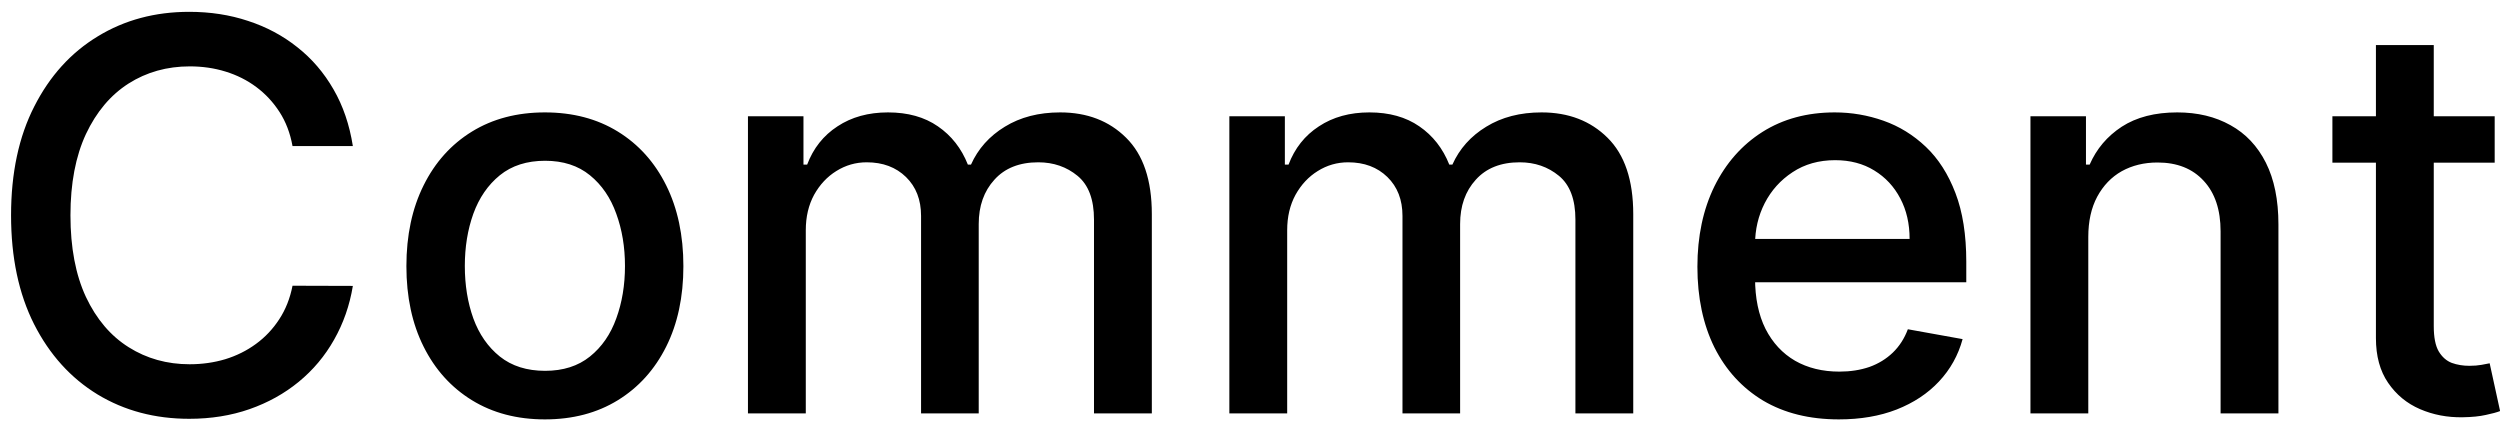 <svg width="127" height="22" viewBox="0 0 127 22" fill="none" xmlns="http://www.w3.org/2000/svg">
<path d="M17.925 7.42H14.86C14.742 6.765 14.522 6.188 14.201 5.691C13.88 5.193 13.487 4.77 13.022 4.423C12.557 4.076 12.036 3.814 11.46 3.637C10.89 3.46 10.284 3.372 9.642 3.372C8.482 3.372 7.444 3.663 6.527 4.246C5.616 4.829 4.896 5.684 4.365 6.811C3.841 7.938 3.579 9.313 3.579 10.938C3.579 12.575 3.841 13.958 4.365 15.085C4.896 16.211 5.62 17.063 6.537 17.639C7.454 18.216 8.486 18.504 9.632 18.504C10.268 18.504 10.87 18.419 11.44 18.249C12.017 18.072 12.537 17.813 13.002 17.472C13.468 17.132 13.861 16.716 14.182 16.224C14.509 15.726 14.735 15.157 14.86 14.515L17.925 14.524C17.762 15.514 17.444 16.424 16.972 17.256C16.507 18.082 15.908 18.796 15.174 19.398C14.447 19.994 13.615 20.456 12.678 20.784C11.742 21.111 10.72 21.275 9.612 21.275C7.87 21.275 6.317 20.862 4.955 20.037C3.592 19.205 2.518 18.016 1.732 16.47C0.952 14.924 0.562 13.08 0.562 10.938C0.562 8.789 0.955 6.945 1.742 5.406C2.528 3.86 3.602 2.674 4.965 1.848C6.327 1.016 7.876 0.601 9.612 0.601C10.68 0.601 11.676 0.754 12.6 1.062C13.53 1.364 14.365 1.809 15.105 2.399C15.846 2.982 16.458 3.696 16.943 4.541C17.428 5.379 17.755 6.339 17.925 7.42ZM27.681 21.305C26.266 21.305 25.031 20.98 23.976 20.332C22.921 19.683 22.102 18.776 21.52 17.61C20.936 16.444 20.645 15.081 20.645 13.522C20.645 11.957 20.936 10.587 21.52 9.415C22.102 8.242 22.921 7.332 23.976 6.683C25.031 6.034 26.266 5.71 27.681 5.71C29.096 5.71 30.331 6.034 31.385 6.683C32.44 7.332 33.259 8.242 33.842 9.415C34.425 10.587 34.716 11.957 34.716 13.522C34.716 15.081 34.425 16.444 33.842 17.61C33.259 18.776 32.44 19.683 31.385 20.332C30.331 20.98 29.096 21.305 27.681 21.305ZM27.691 18.838C28.608 18.838 29.367 18.596 29.97 18.111C30.573 17.626 31.018 16.981 31.307 16.175C31.601 15.37 31.749 14.482 31.749 13.512C31.749 12.549 31.601 11.665 31.307 10.859C31.018 10.047 30.573 9.395 29.97 8.904C29.367 8.412 28.608 8.167 27.691 8.167C26.767 8.167 26 8.412 25.391 8.904C24.788 9.395 24.34 10.047 24.045 10.859C23.757 11.665 23.613 12.549 23.613 13.512C23.613 14.482 23.757 15.37 24.045 16.175C24.34 16.981 24.788 17.626 25.391 18.111C26 18.596 26.767 18.838 27.691 18.838ZM37.996 21V5.907H40.816V8.363H41.003C41.317 7.531 41.831 6.883 42.545 6.418C43.26 5.946 44.114 5.71 45.11 5.71C46.119 5.71 46.964 5.946 47.645 6.418C48.333 6.889 48.841 7.538 49.168 8.363H49.326C49.686 7.558 50.259 6.916 51.045 6.437C51.831 5.953 52.768 5.71 53.856 5.71C55.225 5.71 56.342 6.139 57.206 6.997C58.078 7.856 58.513 9.149 58.513 10.879V21H55.575V11.154C55.575 10.132 55.297 9.392 54.74 8.933C54.183 8.475 53.518 8.245 52.745 8.245C51.789 8.245 51.045 8.54 50.515 9.13C49.984 9.713 49.719 10.463 49.719 11.38V21H46.79V10.967C46.79 10.148 46.535 9.49 46.024 8.992C45.513 8.494 44.848 8.245 44.029 8.245C43.472 8.245 42.958 8.393 42.486 8.688C42.021 8.976 41.645 9.379 41.356 9.896C41.075 10.414 40.934 11.013 40.934 11.694V21H37.996ZM62.451 21V5.907H65.271V8.363H65.458C65.772 7.531 66.287 6.883 67.001 6.418C67.715 5.946 68.57 5.71 69.565 5.71C70.574 5.71 71.419 5.946 72.101 6.418C72.788 6.889 73.296 7.538 73.624 8.363H73.781C74.141 7.558 74.714 6.916 75.501 6.437C76.287 5.953 77.223 5.71 78.311 5.71C79.68 5.71 80.797 6.139 81.662 6.997C82.533 7.856 82.969 9.149 82.969 10.879V21H80.031V11.154C80.031 10.132 79.752 9.392 79.195 8.933C78.638 8.475 77.974 8.245 77.201 8.245C76.244 8.245 75.501 8.54 74.97 9.13C74.439 9.713 74.174 10.463 74.174 11.38V21H71.246V10.967C71.246 10.148 70.99 9.49 70.479 8.992C69.968 8.494 69.303 8.245 68.484 8.245C67.928 8.245 67.413 8.393 66.942 8.688C66.477 8.976 66.1 9.379 65.812 9.896C65.53 10.414 65.389 11.013 65.389 11.694V21H62.451ZM93.412 21.305C91.924 21.305 90.644 20.987 89.569 20.352C88.502 19.709 87.676 18.809 87.093 17.649C86.517 16.483 86.228 15.117 86.228 13.552C86.228 12.006 86.517 10.643 87.093 9.464C87.676 8.285 88.489 7.364 89.53 6.703C90.578 6.041 91.803 5.71 93.205 5.71C94.057 5.71 94.882 5.851 95.681 6.133C96.481 6.414 97.198 6.857 97.833 7.459C98.469 8.062 98.97 8.845 99.337 9.808C99.704 10.764 99.887 11.927 99.887 13.296V14.338H87.889V12.137H97.008C97.008 11.364 96.851 10.679 96.536 10.083C96.222 9.48 95.78 9.005 95.21 8.658C94.646 8.311 93.985 8.137 93.225 8.137C92.399 8.137 91.679 8.34 91.063 8.747C90.454 9.146 89.982 9.67 89.648 10.319C89.32 10.961 89.157 11.658 89.157 12.412V14.131C89.157 15.14 89.334 15.998 89.687 16.706C90.048 17.413 90.549 17.954 91.191 18.327C91.833 18.694 92.583 18.878 93.441 18.878C93.998 18.878 94.505 18.799 94.964 18.642C95.423 18.478 95.819 18.235 96.153 17.915C96.487 17.593 96.743 17.197 96.919 16.726L99.7 17.227C99.478 18.046 99.078 18.763 98.501 19.379C97.932 19.988 97.214 20.463 96.35 20.803C95.491 21.138 94.512 21.305 93.412 21.305ZM106.085 12.038V21H103.147V5.907H105.967V8.363H106.154C106.501 7.564 107.045 6.922 107.785 6.437C108.532 5.953 109.472 5.71 110.605 5.71C111.634 5.71 112.534 5.926 113.307 6.359C114.08 6.785 114.68 7.42 115.106 8.265C115.531 9.11 115.744 10.155 115.744 11.4V21H112.806V11.753C112.806 10.659 112.521 9.805 111.951 9.189C111.381 8.566 110.599 8.255 109.603 8.255C108.922 8.255 108.316 8.403 107.785 8.697C107.261 8.992 106.845 9.425 106.537 9.995C106.236 10.558 106.085 11.239 106.085 12.038ZM126.73 5.907V8.265H118.486V5.907H126.73ZM120.697 2.291H123.635V16.568C123.635 17.138 123.72 17.567 123.89 17.856C124.061 18.137 124.28 18.331 124.549 18.435C124.824 18.534 125.122 18.583 125.443 18.583C125.679 18.583 125.885 18.566 126.062 18.534C126.239 18.501 126.376 18.475 126.475 18.455L127.005 20.882C126.835 20.948 126.593 21.013 126.278 21.079C125.964 21.151 125.571 21.19 125.099 21.197C124.326 21.21 123.605 21.072 122.937 20.784C122.269 20.496 121.729 20.05 121.316 19.447C120.903 18.845 120.697 18.088 120.697 17.178V2.291Z" fill="black"/>
</svg>
